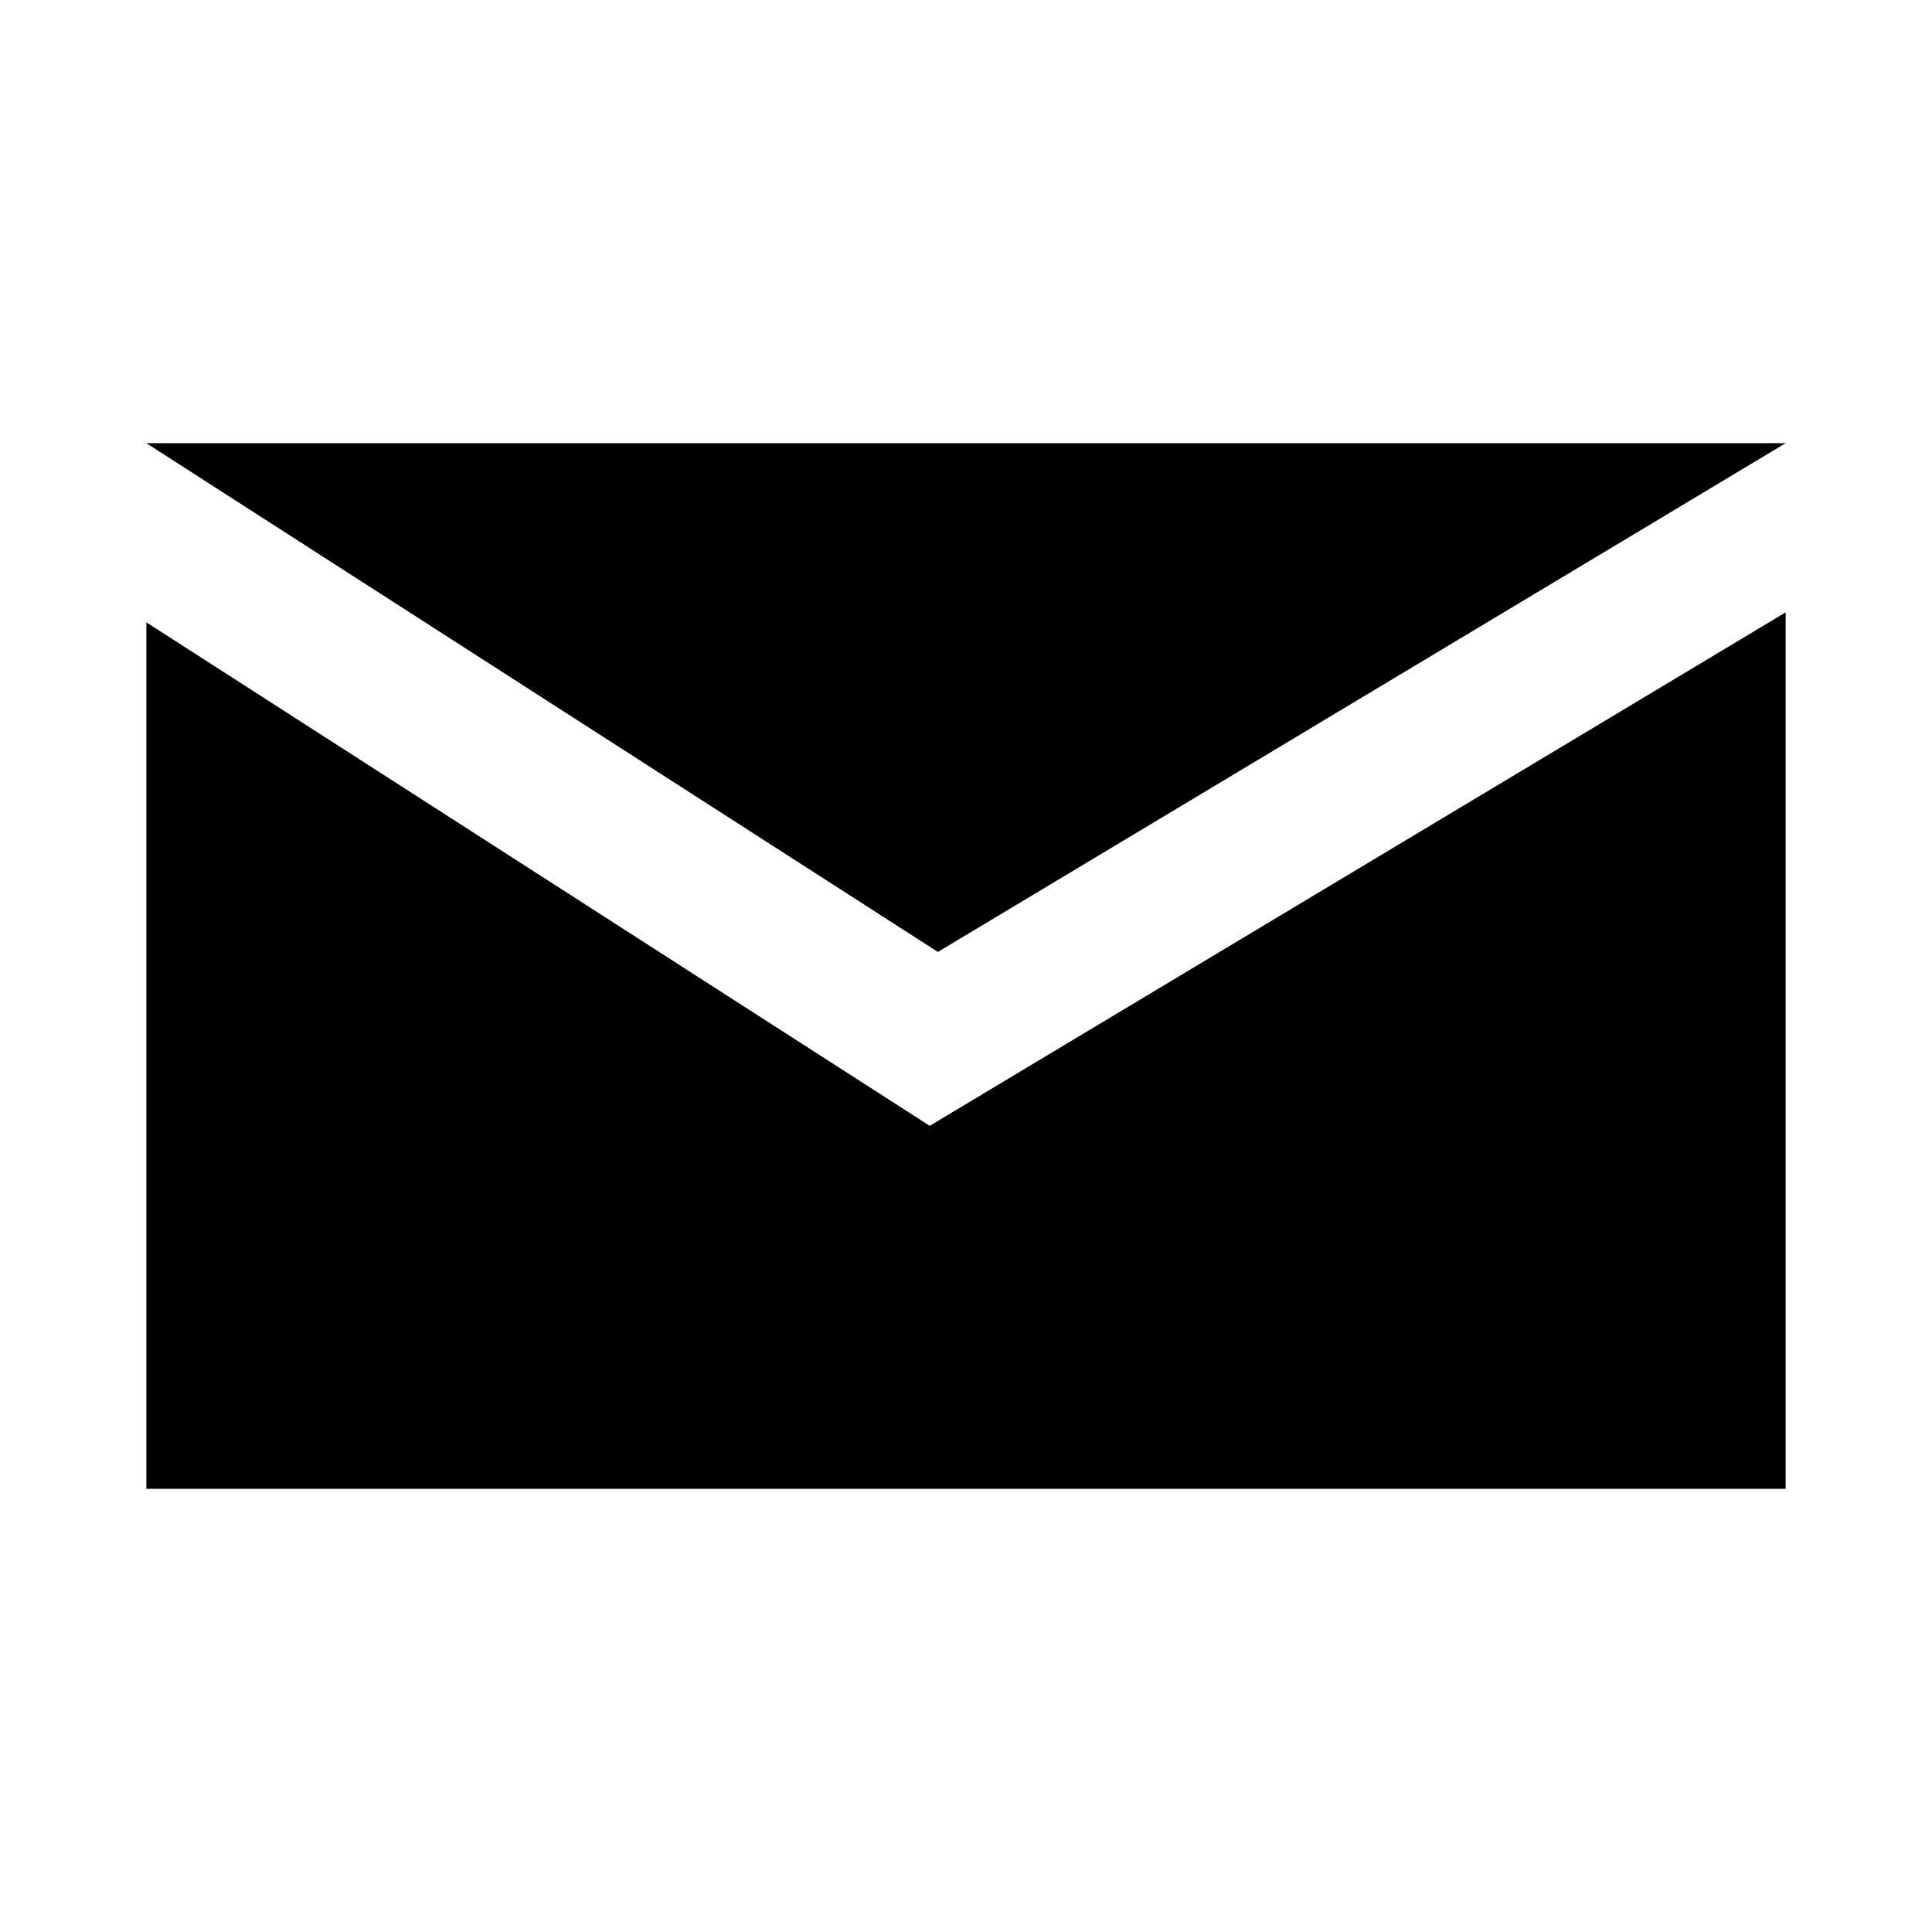 <svg xmlns="http://www.w3.org/2000/svg" viewBox="0 0 33 33"><defs><style>.cls-1{fill:#000;}</style></defs><title>s</title><g id="Share_Icon_-_Email" data-name="Share Icon - Email"><polygon class="cls-1" points="2.5 7.57 16.02 16.26 30.5 7.57 2.5 7.57"/><polygon class="cls-1" points="15.88 19.23 2.5 10.63 2.5 25.43 30.5 25.43 30.5 10.46 15.88 19.23"/></g></svg>